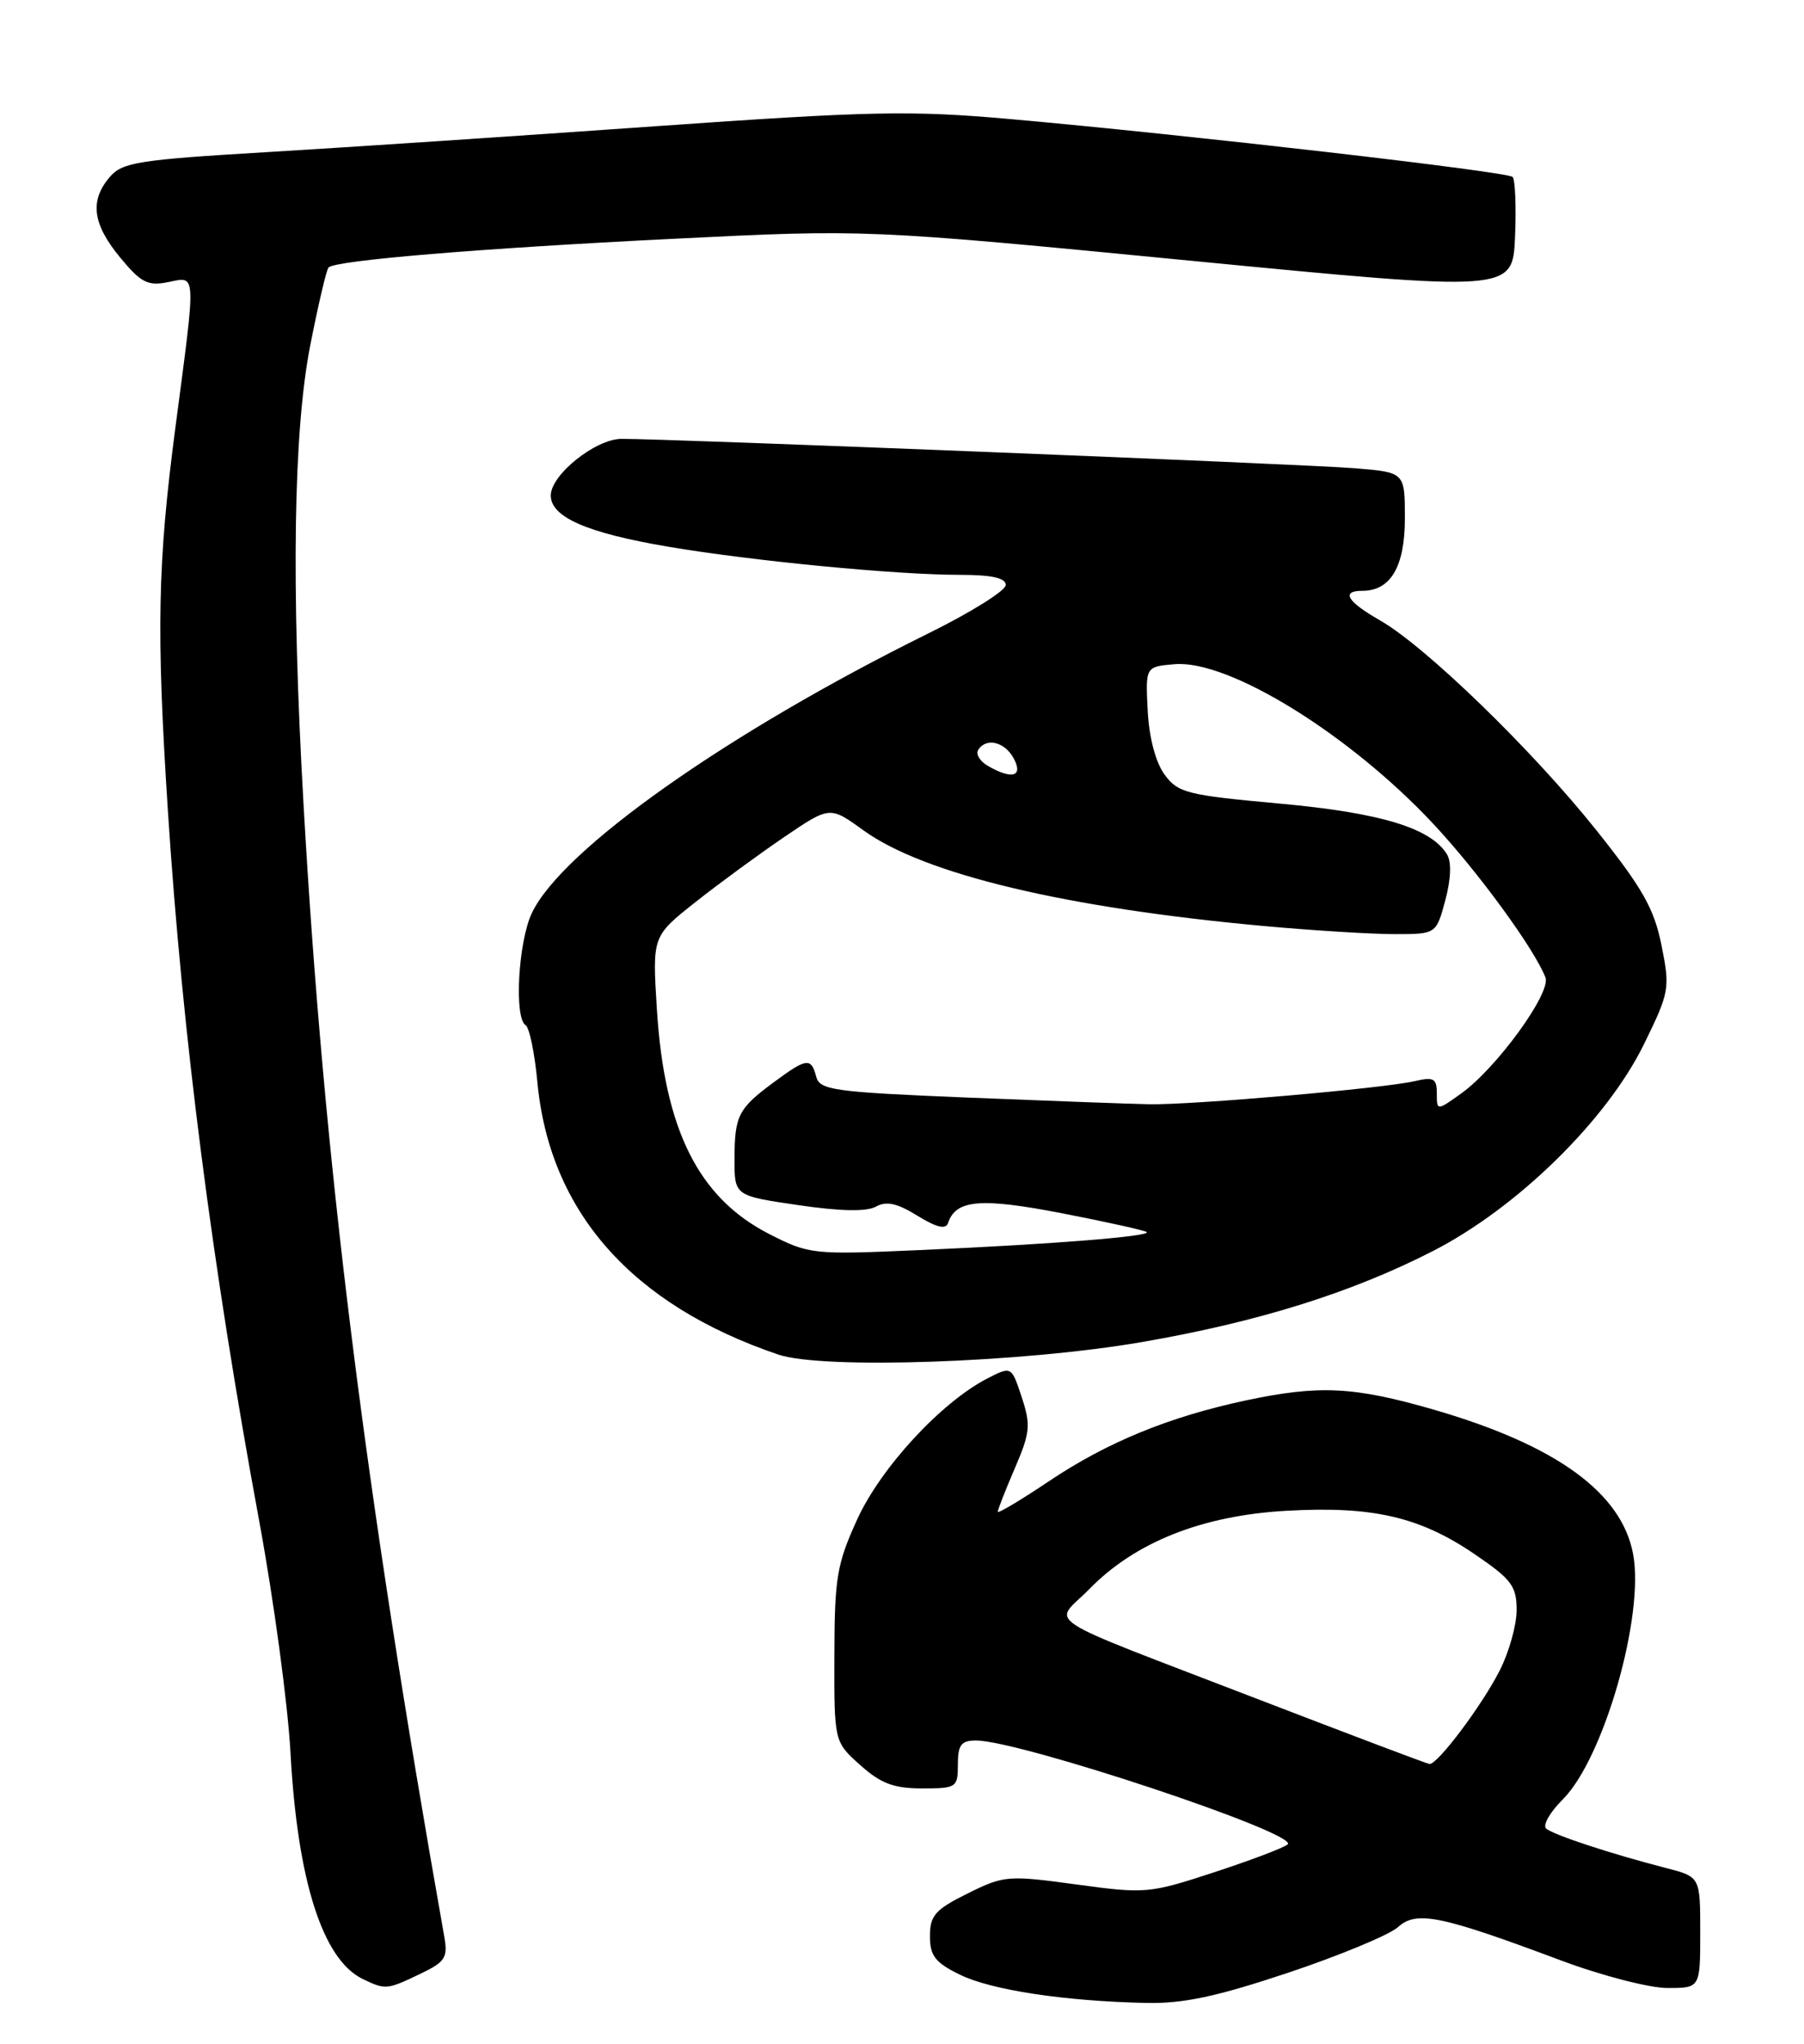 <?xml version="1.0" encoding="UTF-8" standalone="no"?>
<!DOCTYPE svg PUBLIC "-//W3C//DTD SVG 1.1//EN" "http://www.w3.org/Graphics/SVG/1.1/DTD/svg11.dtd" >
<svg xmlns="http://www.w3.org/2000/svg" xmlns:xlink="http://www.w3.org/1999/xlink" version="1.1" viewBox="0 0 226 256">
 <g >
 <path fill="currentColor"
d=" M 161.43 247.07 C 167.90 244.90 174.07 242.34 175.14 241.37 C 177.45 239.28 180.47 239.90 195.51 245.53 C 200.60 247.44 206.63 249.00 208.89 249.00 C 213.00 249.00 213.00 249.00 213.00 242.04 C 213.00 235.08 213.00 235.08 208.75 233.98 C 201.80 232.19 194.56 229.81 193.69 229.02 C 193.24 228.61 194.18 226.97 195.78 225.38 C 200.92 220.24 206.04 202.37 204.59 194.64 C 203.15 186.95 194.94 181.00 179.62 176.56 C 169.59 173.66 165.25 173.45 156.00 175.42 C 146.42 177.47 138.68 180.65 131.43 185.51 C 127.90 187.88 125.00 189.61 125.00 189.35 C 125.00 189.08 125.96 186.63 127.14 183.89 C 129.06 179.43 129.15 178.49 128.00 175.00 C 126.71 171.10 126.71 171.10 123.66 172.67 C 117.89 175.66 110.36 183.81 107.40 190.28 C 104.84 195.88 104.55 197.58 104.53 207.33 C 104.50 218.16 104.50 218.16 107.77 221.08 C 110.35 223.39 111.97 224.00 115.52 224.00 C 119.83 224.00 120.00 223.89 120.00 221.00 C 120.00 218.55 120.41 218.00 122.27 218.00 C 127.75 218.00 162.79 229.67 161.32 231.01 C 160.87 231.42 156.73 232.99 152.12 234.50 C 143.98 237.17 143.49 237.21 134.84 236.03 C 126.27 234.86 125.77 234.90 121.22 237.16 C 117.16 239.17 116.50 239.92 116.50 242.50 C 116.50 244.97 117.16 245.82 120.25 247.33 C 124.19 249.26 133.36 250.65 143.58 250.87 C 148.24 250.97 152.41 250.08 161.43 247.07 Z  M 52.56 247.27 C 55.80 245.72 56.13 245.22 55.65 242.52 C 45.55 185.52 40.56 145.42 38.02 100.64 C 36.47 73.38 36.75 54.07 38.87 43.24 C 39.87 38.15 40.90 33.77 41.16 33.50 C 42.06 32.61 60.07 31.11 84.35 29.91 C 108.50 28.71 108.50 28.71 149.00 32.64 C 189.50 36.57 189.50 36.57 189.80 29.66 C 189.96 25.87 189.82 22.49 189.49 22.16 C 188.83 21.50 148.77 16.89 126.50 14.91 C 114.06 13.81 109.10 13.91 82.00 15.82 C 65.22 17.01 43.40 18.46 33.50 19.05 C 17.34 20.01 15.32 20.33 13.75 22.17 C 11.21 25.14 11.59 28.05 15.04 32.24 C 17.65 35.40 18.51 35.85 21.04 35.34 C 24.64 34.62 24.59 33.69 21.98 53.50 C 19.74 70.56 19.57 78.91 21.03 101.52 C 22.86 129.76 26.56 158.50 32.47 190.50 C 34.30 200.40 36.06 213.45 36.39 219.50 C 37.26 235.52 40.41 245.42 45.42 247.86 C 48.28 249.24 48.46 249.23 52.56 247.27 Z  M 143.02 168.10 C 157.56 165.59 169.29 161.93 179.50 156.70 C 190.09 151.28 201.31 140.28 205.97 130.75 C 209.15 124.26 209.23 123.78 208.15 118.41 C 207.23 113.81 205.78 111.25 199.99 103.99 C 191.98 93.95 178.60 80.97 172.88 77.70 C 168.76 75.35 167.95 74.00 170.67 74.00 C 174.22 74.00 176.00 70.97 176.00 64.92 C 176.00 59.16 176.00 59.16 169.75 58.65 C 163.58 58.14 83.01 54.92 77.83 54.97 C 74.56 55.01 69.00 59.48 69.00 62.06 C 69.00 64.77 73.53 66.75 83.68 68.47 C 94.22 70.26 112.26 72.00 120.25 72.00 C 124.24 72.00 126.00 72.39 126.00 73.27 C 126.00 73.98 121.61 76.72 116.25 79.36 C 91.18 91.75 70.41 106.39 66.63 114.36 C 64.92 117.97 64.39 127.50 65.85 128.41 C 66.32 128.70 66.98 131.90 67.32 135.52 C 68.84 151.77 79.15 163.44 97.50 169.66 C 103.03 171.54 128.07 170.68 143.02 168.10 Z  M 158.00 212.98 C 129.30 201.92 131.97 203.64 136.47 199.03 C 142.20 193.16 150.57 189.83 161.11 189.23 C 171.94 188.61 177.85 189.97 184.75 194.67 C 189.36 197.81 190.00 198.66 190.00 201.66 C 190.00 203.54 189.04 206.97 187.86 209.27 C 185.61 213.68 180.07 221.04 179.08 220.94 C 178.76 220.91 169.28 217.32 158.00 212.98 Z  M 96.36 154.56 C 87.50 150.03 83.23 141.49 82.29 126.38 C 81.72 117.27 81.72 117.27 87.11 113.00 C 90.07 110.66 95.08 106.99 98.23 104.85 C 103.96 100.96 103.96 100.96 108.14 103.98 C 115.75 109.50 133.50 113.73 158.50 116.00 C 164.55 116.55 171.85 117.00 174.71 117.00 C 179.92 117.00 179.92 117.00 181.06 112.77 C 181.77 110.13 181.86 107.97 181.28 107.02 C 179.28 103.72 172.97 101.80 160.31 100.65 C 148.66 99.59 147.57 99.31 145.88 97.00 C 144.77 95.47 143.95 92.36 143.78 89.00 C 143.50 83.50 143.50 83.50 147.17 83.19 C 153.94 82.63 169.06 91.96 179.55 103.18 C 185.15 109.16 192.25 118.89 193.61 122.43 C 194.35 124.35 187.46 133.82 183.04 136.97 C 180.00 139.14 180.00 139.14 180.00 136.95 C 180.00 135.08 179.61 134.86 177.25 135.41 C 173.38 136.32 149.41 138.40 144.00 138.31 C 141.53 138.26 131.23 137.88 121.12 137.47 C 104.42 136.78 102.69 136.54 102.25 134.85 C 101.62 132.44 101.05 132.51 97.01 135.50 C 92.49 138.83 92.03 139.71 92.02 145.13 C 92.00 149.77 92.00 149.77 99.99 150.94 C 105.30 151.72 108.57 151.78 109.74 151.13 C 111.04 150.40 112.39 150.70 114.93 152.27 C 117.34 153.75 118.49 154.03 118.77 153.18 C 119.75 150.25 122.86 149.99 133.08 151.97 C 138.69 153.06 143.45 154.12 143.66 154.32 C 144.19 154.86 131.56 155.86 115.29 156.57 C 101.80 157.17 101.39 157.12 96.36 154.56 Z  M 123.73 95.91 C 122.75 95.34 122.22 94.45 122.54 93.94 C 123.52 92.34 125.88 92.90 127.00 95.00 C 128.22 97.28 126.77 97.68 123.73 95.91 Z "/>
</g>
</svg>